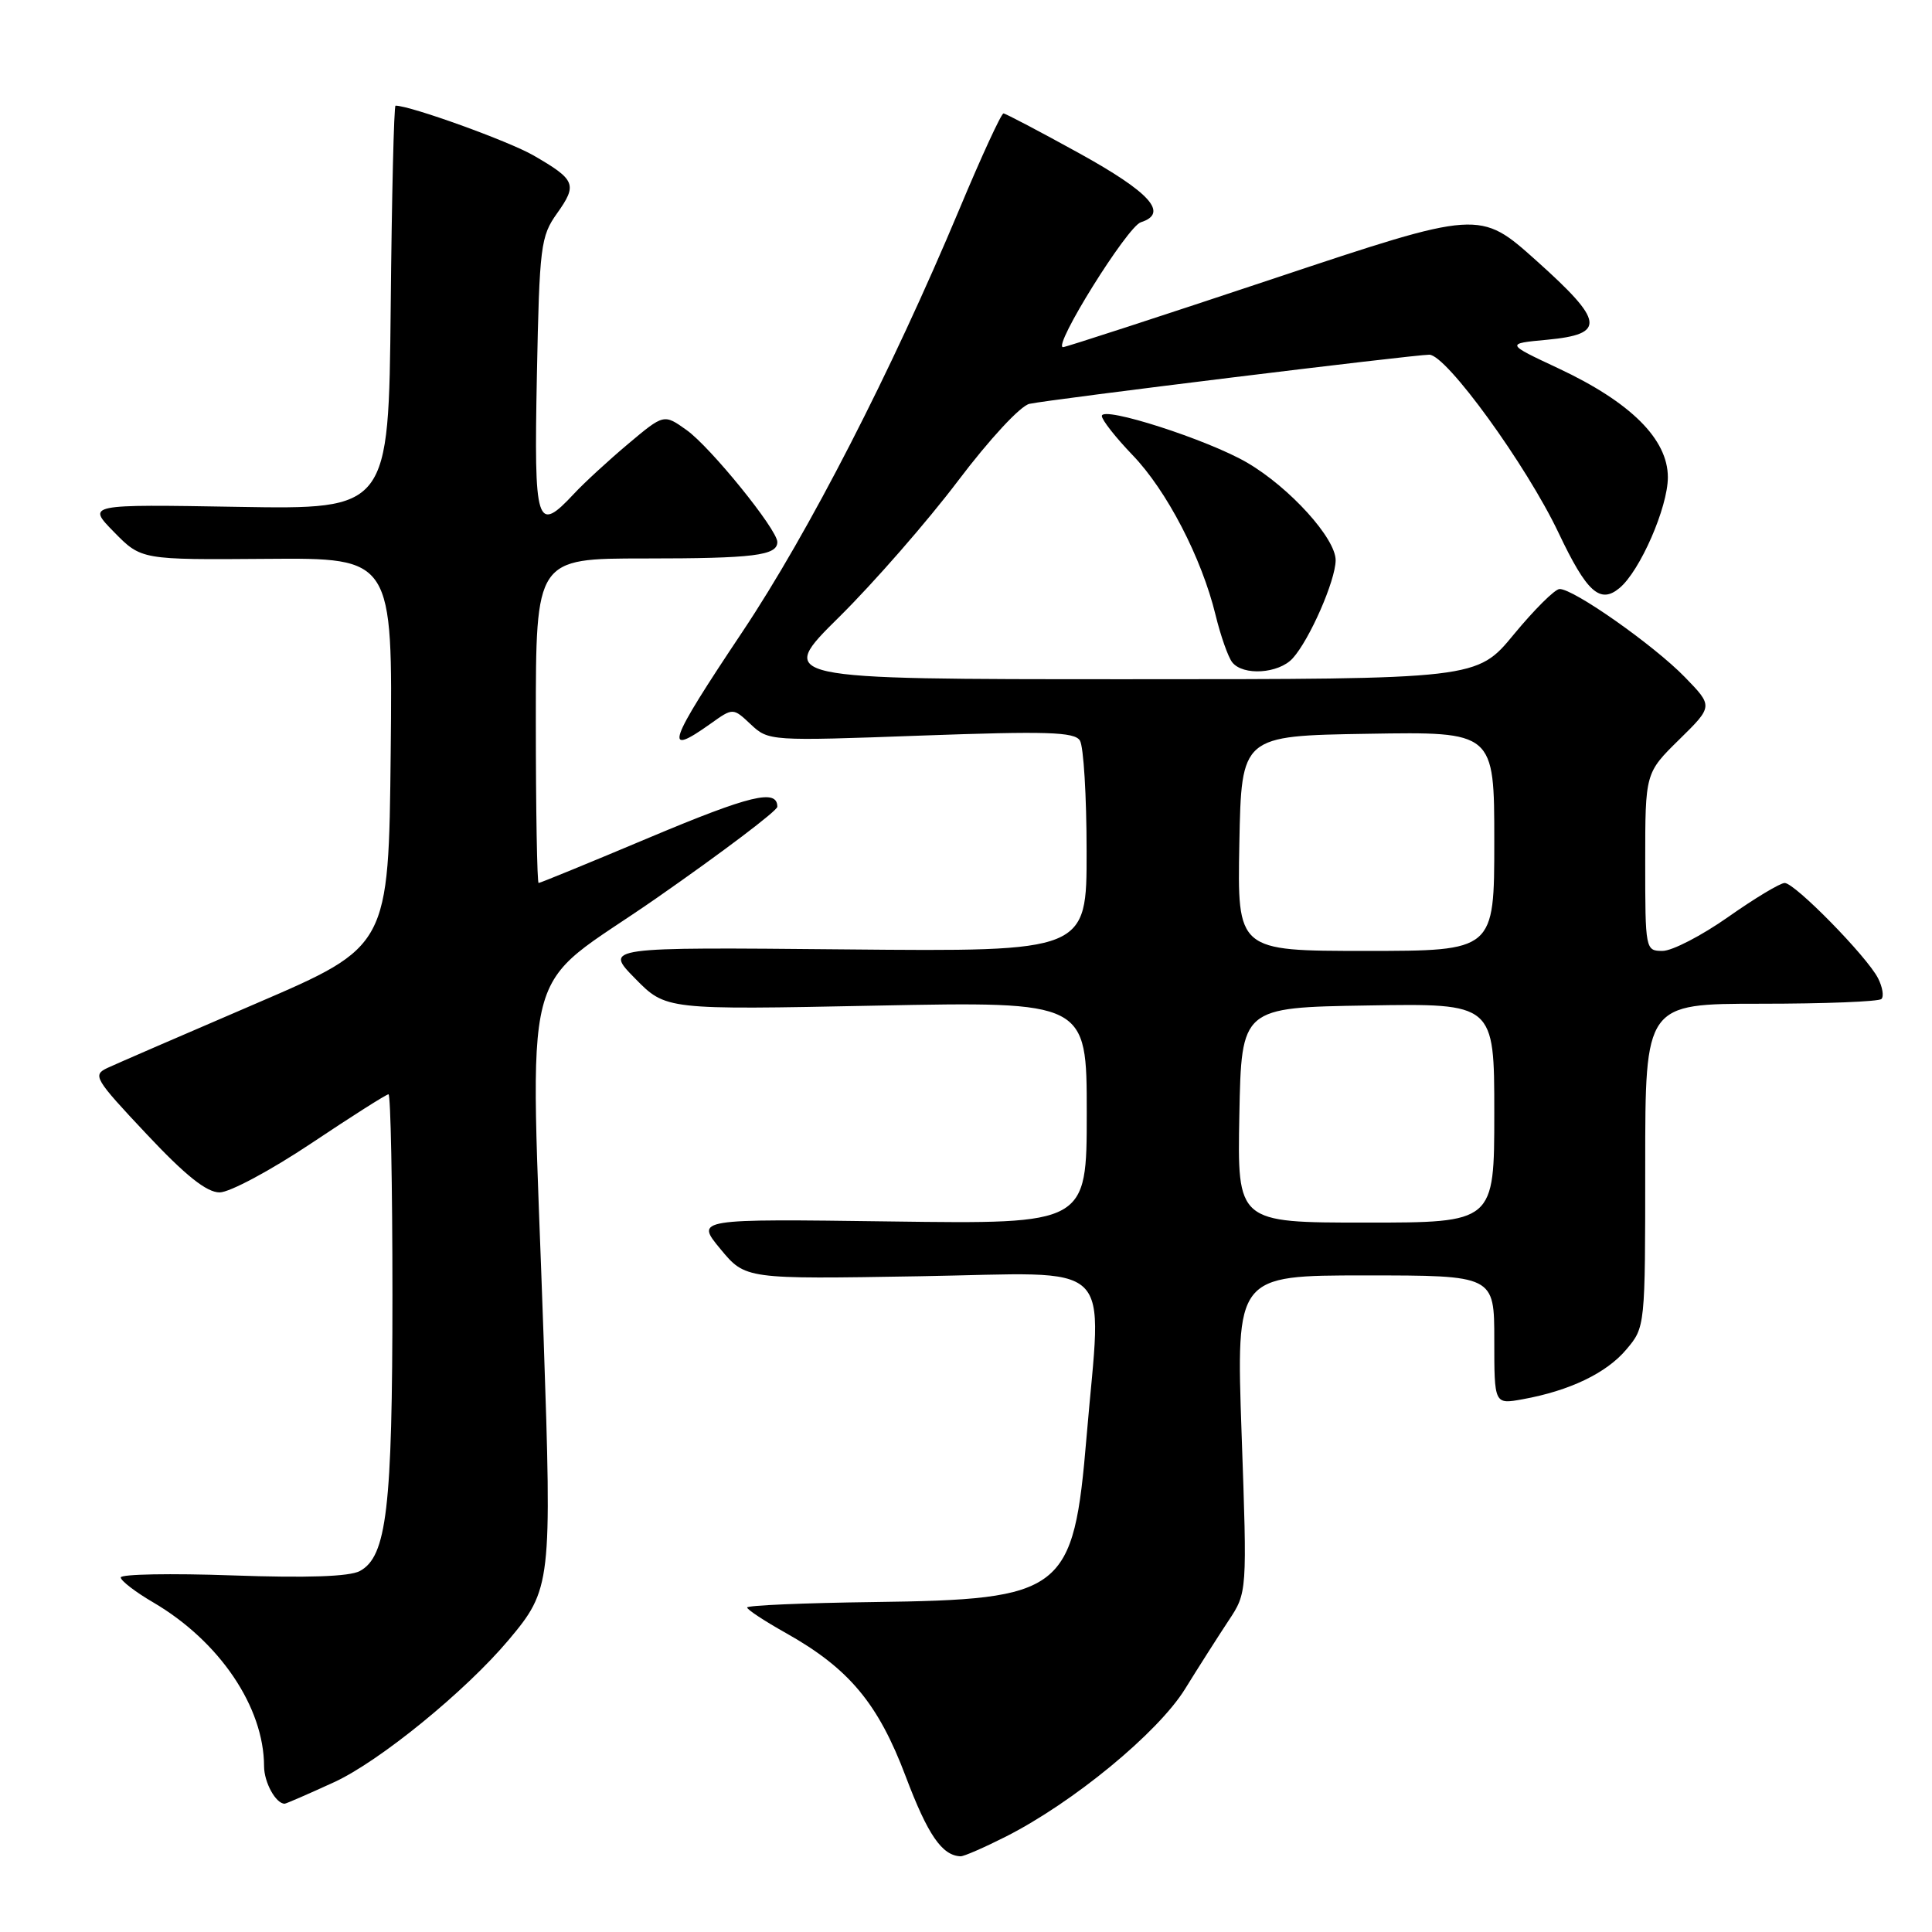 <?xml version="1.0" encoding="UTF-8" standalone="no"?>
<!DOCTYPE svg PUBLIC "-//W3C//DTD SVG 1.1//EN" "http://www.w3.org/Graphics/SVG/1.1/DTD/svg11.dtd" >
<svg xmlns="http://www.w3.org/2000/svg" xmlns:xlink="http://www.w3.org/1999/xlink" version="1.1" viewBox="0 0 256 256">
 <g >
 <path fill="currentColor"
d=" M 133.28 243.36 C 142.22 238.83 153.41 229.61 157.01 223.82 C 158.82 220.89 161.42 216.82 162.78 214.76 C 165.26 211.02 165.26 211.02 164.52 190.01 C 163.79 169.00 163.79 169.00 180.90 169.00 C 198.00 169.00 198.00 169.00 198.00 177.55 C 198.00 186.09 198.00 186.09 201.75 185.41 C 208.00 184.28 212.87 181.94 215.50 178.81 C 218.00 175.85 218.00 175.81 218.00 154.42 C 218.00 133.00 218.00 133.00 233.33 133.00 C 241.77 133.00 248.95 132.72 249.30 132.37 C 249.65 132.02 249.44 130.78 248.85 129.62 C 247.38 126.74 237.83 117.00 236.48 117.00 C 235.88 117.00 232.51 119.03 229.00 121.50 C 225.49 123.97 221.57 126.00 220.30 126.00 C 218.03 126.00 218.00 125.85 218.00 114.21 C 218.00 102.42 218.00 102.42 222.50 98.00 C 227.00 93.58 227.00 93.58 223.25 89.72 C 219.13 85.48 208.44 77.97 206.64 78.05 C 206.01 78.08 203.30 80.78 200.60 84.05 C 195.70 90.00 195.70 90.00 149.28 90.00 C 102.85 90.00 102.85 90.00 111.20 81.75 C 115.79 77.21 122.87 69.10 126.93 63.73 C 131.12 58.19 135.22 53.76 136.41 53.51 C 139.20 52.91 187.32 47.00 189.39 47.00 C 191.65 47.00 202.25 61.62 206.52 70.61 C 210.25 78.47 212.01 80.07 214.59 77.92 C 217.31 75.67 221.00 67.22 221.00 63.24 C 221.00 58.20 216.08 53.30 206.50 48.81 C 199.50 45.53 199.50 45.53 204.99 45.02 C 212.82 44.28 212.59 42.61 203.58 34.54 C 196.06 27.81 196.06 27.81 168.78 36.91 C 153.78 41.91 141.21 46.00 140.86 46.00 C 139.42 46.00 149.38 30.01 151.17 29.45 C 154.89 28.26 152.44 25.52 142.99 20.30 C 137.77 17.42 133.26 15.05 132.97 15.03 C 132.68 15.01 130.04 20.74 127.11 27.75 C 118.10 49.25 107.17 70.54 98.38 83.71 C 88.45 98.57 87.82 100.40 94.16 95.89 C 97.13 93.77 97.13 93.77 99.49 95.99 C 101.83 98.19 102.07 98.20 122.04 97.47 C 138.71 96.87 142.37 96.98 143.09 98.12 C 143.58 98.88 143.98 105.49 143.98 112.80 C 144.00 126.10 144.00 126.10 112.04 125.80 C 80.07 125.50 80.07 125.50 84.15 129.65 C 88.23 133.81 88.23 133.81 116.11 133.25 C 144.00 132.70 144.00 132.70 144.00 147.45 C 144.00 162.20 144.00 162.20 118.08 161.85 C 92.15 161.50 92.15 161.50 95.46 165.50 C 98.77 169.50 98.77 169.50 121.88 169.11 C 148.33 168.67 145.99 166.41 143.98 190.33 C 142.24 211.00 141.02 211.95 115.75 212.28 C 106.54 212.40 99.00 212.72 99.00 213.00 C 99.00 213.28 101.31 214.80 104.13 216.38 C 112.50 221.08 116.36 225.70 120.02 235.41 C 122.94 243.14 124.82 245.87 127.28 245.97 C 127.71 245.99 130.41 244.81 133.28 243.36 Z  M 44.27 236.15 C 50.24 233.42 61.68 224.10 67.39 217.31 C 73.04 210.59 73.14 209.78 72.03 177.23 C 70.26 125.11 68.52 131.87 87.00 119.00 C 95.80 112.87 103.00 107.42 103.00 106.90 C 103.00 104.49 99.42 105.36 86.07 110.97 C 78.19 114.29 71.57 117.00 71.37 117.00 C 71.17 117.00 71.00 107.33 71.00 95.50 C 71.00 74.00 71.00 74.00 85.42 74.00 C 99.89 74.00 103.00 73.61 103.00 71.82 C 103.00 70.17 94.14 59.23 90.97 56.98 C 87.97 54.84 87.97 54.84 83.23 58.82 C 80.63 61.01 77.41 63.97 76.08 65.40 C 71.08 70.76 70.75 69.69 71.14 49.75 C 71.48 32.59 71.64 31.31 73.82 28.26 C 76.53 24.45 76.27 23.82 70.70 20.60 C 67.41 18.70 54.38 14.00 52.41 14.00 C 52.20 14.00 51.91 26.04 51.77 40.75 C 51.50 67.50 51.50 67.50 31.50 67.16 C 11.50 66.82 11.50 66.82 15.11 70.50 C 18.72 74.18 18.72 74.18 35.38 74.05 C 52.03 73.92 52.03 73.92 51.77 99.66 C 51.50 125.41 51.50 125.41 33.95 132.96 C 24.29 137.11 15.43 140.95 14.25 141.50 C 12.23 142.45 12.51 142.92 19.40 150.25 C 24.58 155.77 27.38 158.00 29.10 158.00 C 30.43 158.00 35.89 155.07 41.24 151.50 C 46.58 147.93 51.19 145.00 51.48 145.00 C 51.76 145.00 52.00 156.95 52.00 171.56 C 52.00 199.86 51.24 206.26 47.68 208.17 C 46.30 208.91 40.68 209.10 30.81 208.75 C 22.66 208.46 16.00 208.58 16.00 209.02 C 16.00 209.45 17.94 210.95 20.31 212.33 C 29.09 217.48 34.98 226.19 34.99 234.05 C 35.00 236.19 36.55 239.00 37.72 239.00 C 37.90 239.00 40.85 237.72 44.27 236.15 Z  M 171.29 87.23 C 173.53 84.76 176.95 76.95 176.98 74.25 C 177.01 71.36 170.91 64.62 165.28 61.32 C 160.08 58.27 146.00 53.74 146.00 55.12 C 146.00 55.64 147.83 57.97 150.06 60.29 C 154.59 64.98 159.23 73.92 161.07 81.50 C 161.74 84.25 162.73 87.06 163.27 87.75 C 164.70 89.58 169.44 89.27 171.29 87.23 Z  M 164.22 147.75 C 164.50 133.50 164.50 133.50 181.25 133.23 C 198.00 132.95 198.00 132.95 198.00 147.48 C 198.00 162.00 198.00 162.00 180.97 162.00 C 163.95 162.00 163.95 162.00 164.22 147.75 Z  M 164.22 111.75 C 164.50 97.50 164.50 97.50 181.25 97.23 C 198.00 96.95 198.00 96.95 198.00 111.48 C 198.00 126.00 198.00 126.00 180.97 126.00 C 163.95 126.00 163.95 126.00 164.22 111.75 Z "/>
</g>
</svg>